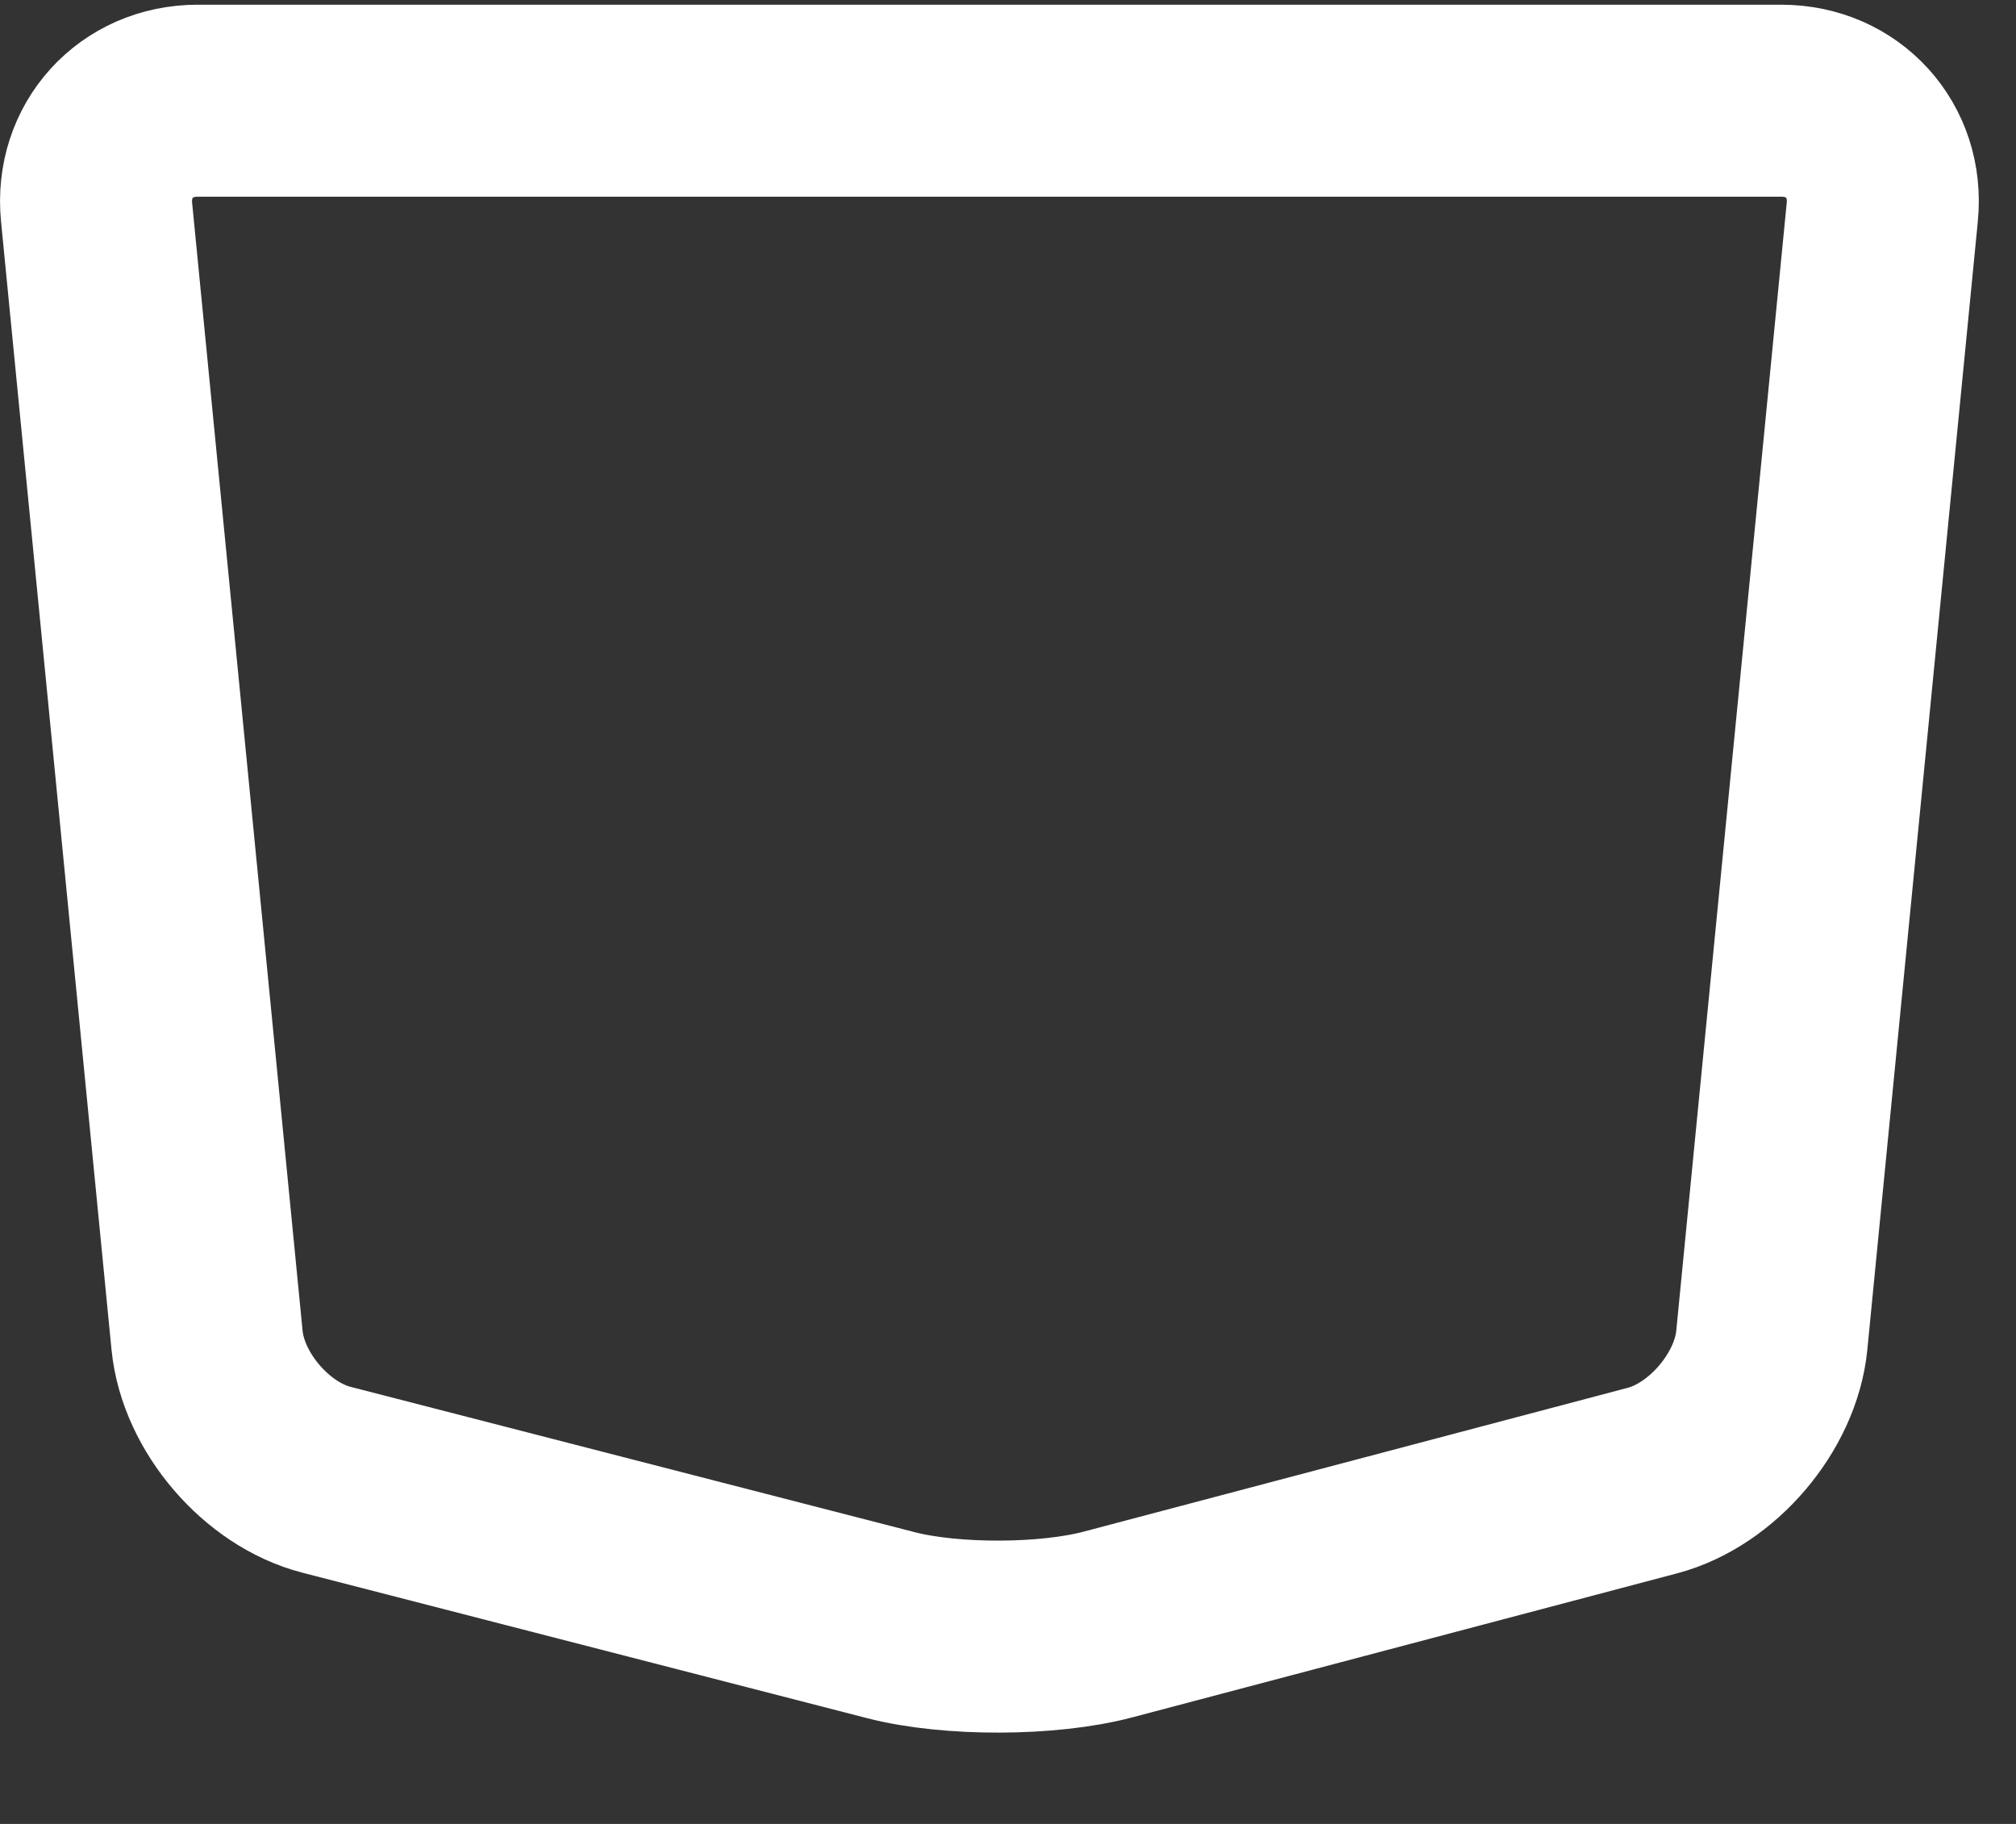 <?xml version="1.0" encoding="UTF-8" standalone="no"?>
<svg width="21px" height="19px" viewBox="0 0 21 19" version="1.1" xmlns="http://www.w3.org/2000/svg" xmlns:xlink="http://www.w3.org/1999/xlink" xmlns:sketch="http://www.bohemiancoding.com/sketch/ns">
    <rect x="0" y="0" width="21" height="19" fill="#333333" stroke="none"/>
    <!-- Generator: Sketch 3.4 (15575) - http://www.bohemiancoding.com/sketch -->
    <title>Pocket</title>
    <desc>Created with Sketch.</desc>
    <defs></defs>
    <g id="Opportunities-Card---Social-Enterprise---Filter" stroke="none" stroke-width="1" fill="none" fill-rule="evenodd" sketch:type="MSPage">
        <g id="Opportunity-Card-More-Info---Social-Ent" sketch:type="MSArtboardGroup" transform="translate(-341, -15)" stroke="#FFFFFF" stroke-width="2">
            <g id="Pocket" sketch:type="MSLayerGroup" transform="translate(342, 16)">
                <path d="M17.555,0.049 L1.059,0.049 C0.414,0.049 -0.057,0.569 0.006,1.21 L1.157,12.963 C1.22,13.605 1.777,14.255 2.401,14.415 L8.282,15.93 C8.906,16.091 9.917,16.088 10.54,15.923 L16.214,14.423 C16.837,14.258 17.393,13.604 17.456,12.963 L18.607,1.21 C18.671,0.569 18.199,0.049 17.555,0.049" id="Fill-1" sketch:type="MSShapeGroup"></path>
            </g>
        </g>
    </g>
</svg>